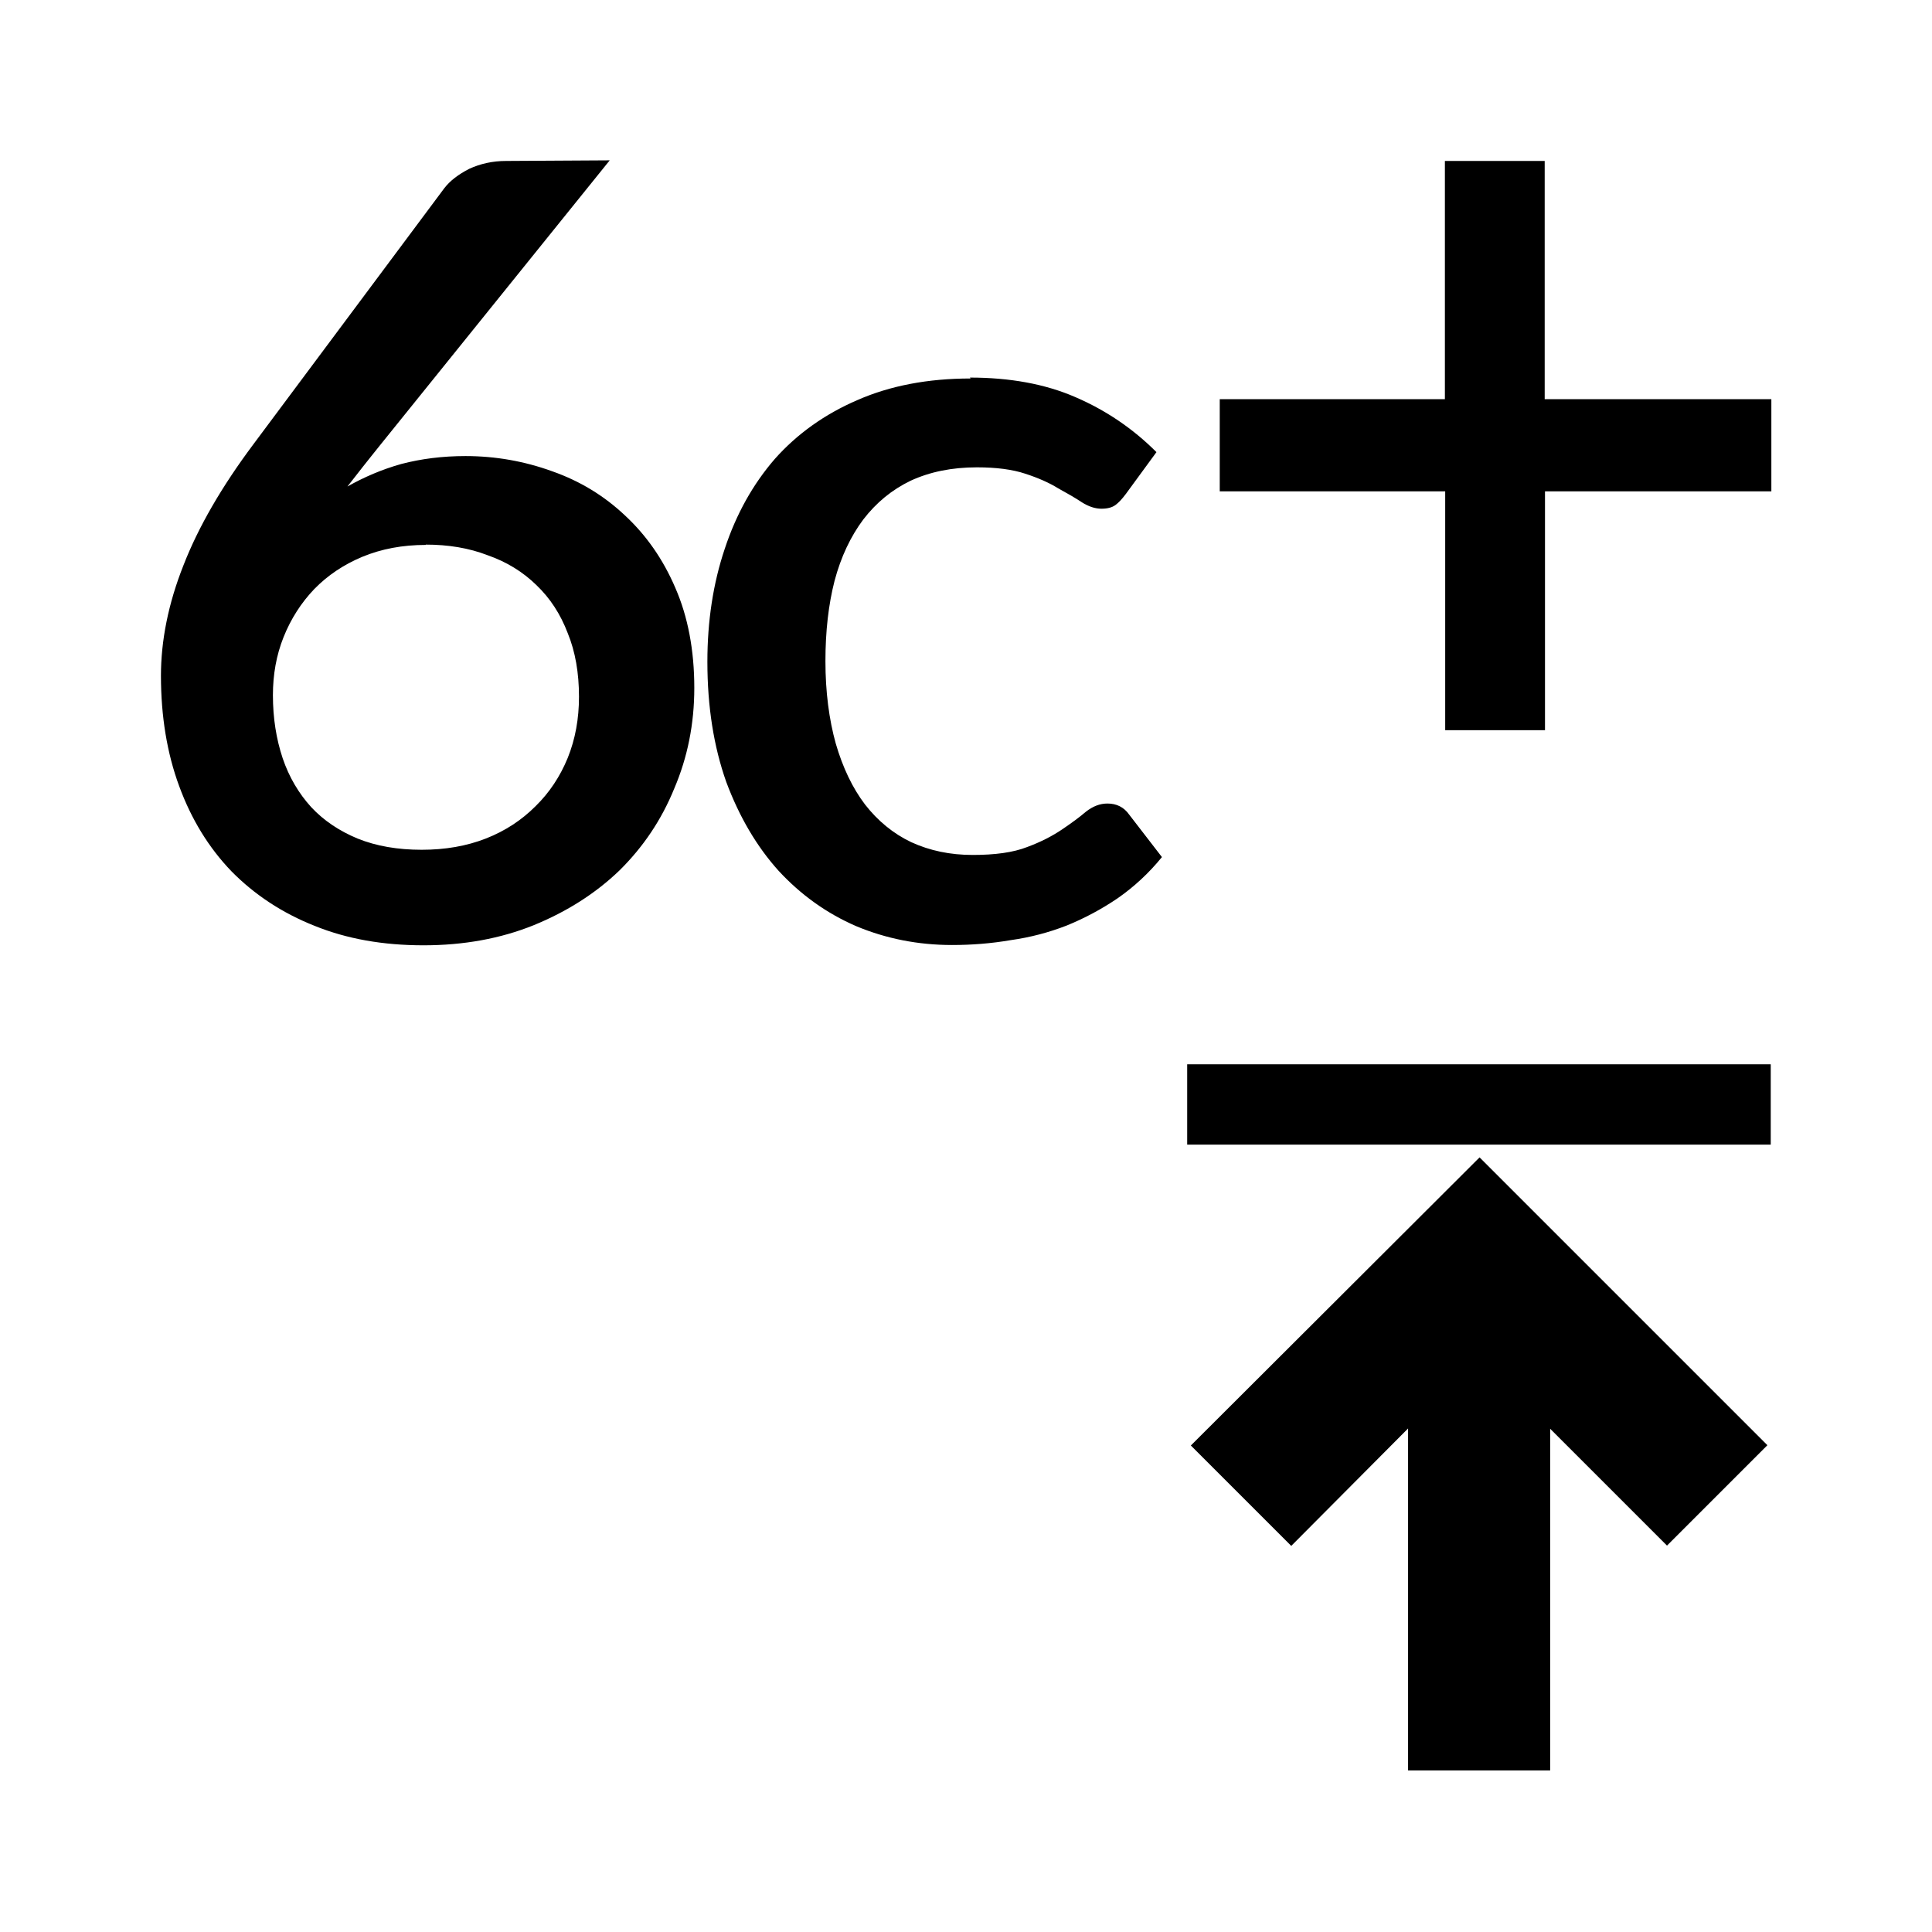 <?xml version="1.0" encoding="UTF-8" standalone="no"?>
<!-- Created with Inkscape (http://www.inkscape.org/) -->

<svg
   xmlns:dc="http://purl.org/dc/elements/1.1/"
   xmlns:cc="http://creativecommons.org/ns#"
   xmlns:rdf="http://www.w3.org/1999/02/22-rdf-syntax-ns#"
   xmlns:svg="http://www.w3.org/2000/svg"
   xmlns="http://www.w3.org/2000/svg"
   xmlns:sodipodi="http://sodipodi.sourceforge.net/DTD/sodipodi-0.dtd"
   xmlns:inkscape="http://www.inkscape.org/namespaces/inkscape"
   width="24"
   height="24"
   viewBox="0 0 6.35 6.35"
   version="1.1"
   id="svg7998"
   inkscape:version="0.92.1 r15371"
   sodipodi:docname="ponderation.svg">
  <defs
     id="defs7992" />
  <sodipodi:namedview
     id="base"
     pagecolor="#ffffff"
     bordercolor="#666666"
     borderopacity="1.0"
     inkscape:pageopacity="0.0"
     inkscape:pageshadow="2"
     inkscape:zoom="3.959798"
     inkscape:cx="39.20474"
     inkscape:cy="39.488754"
     inkscape:document-units="px"
     inkscape:current-layer="layer1"
     showgrid="false"
     units="px"
     inkscape:window-width="1366"
     inkscape:window-height="738"
     inkscape:window-x="0"
     inkscape:window-y="30"
     inkscape:window-maximized="1" />
  <g
     inkscape:label="Calque 1"
     inkscape:groupmode="layer"
     id="layer1"
     transform="translate(0,-290.65)">
    <path
       inkscape:connector-curvature="0"
       style="font-style:normal;font-variant:normal;font-weight:600;font-stretch:normal;font-size:medium;line-height:125%;font-family:Lato;-inkscape-font-specification:'Lato Semi-Bold';letter-spacing:0px;word-spacing:0px;fill:#000000;fill-opacity:1;stroke:none;stroke-width:0.089px;stroke-linecap:butt;stroke-linejoin:miter;stroke-opacity:1"
       d="m 1.664,291.179 c -0.045,0 -0.085,0.009 -0.122,0.026 -0.035,0.018 -0.063,0.039 -0.082,0.064 l -0.627,0.841 c -0.104,0.139 -0.181,0.272 -0.23,0.398 -0.05,0.126 -0.074,0.248 -0.074,0.363 0,0.133 0.02,0.255 0.06,0.363 0.04,0.109 0.097,0.202 0.172,0.28 0.076,0.077 0.167,0.137 0.273,0.179 0.106,0.043 0.225,0.064 0.358,0.064 0.132,0 0.253,-0.022 0.362,-0.066 0.11,-0.045 0.204,-0.105 0.282,-0.18 0.078,-0.077 0.138,-0.166 0.18,-0.269 0.044,-0.103 0.066,-0.213 0.066,-0.331 0,-0.124 -0.021,-0.234 -0.062,-0.328 -0.041,-0.096 -0.097,-0.175 -0.166,-0.239 -0.069,-0.065 -0.148,-0.113 -0.239,-0.145 -0.091,-0.033 -0.186,-0.05 -0.285,-0.05 -0.076,0 -0.146,0.009 -0.211,0.026 -0.064,0.018 -0.122,0.043 -0.177,0.074 l 0.05,-0.064 c 0.018,-0.022 0.036,-0.046 0.055,-0.069 l 0.757,-0.939 z m 3.085,0 v 0.783 H 4.009 v 0.303 h 0.741 v 0.785 h 0.328 v -0.785 h 0.744 v -0.303 H 5.077 v -0.783 z m -1.559,0.715 c -0.141,0 -0.265,0.024 -0.372,0.071 -0.107,0.046 -0.198,0.111 -0.271,0.193 -0.072,0.083 -0.127,0.181 -0.165,0.296 -0.038,0.113 -0.057,0.237 -0.057,0.371 0,0.148 0.021,0.279 0.062,0.395 0.043,0.115 0.1,0.212 0.172,0.292 0.073,0.079 0.158,0.14 0.255,0.182 0.098,0.041 0.203,0.062 0.315,0.062 0.065,0 0.129,-0.005 0.193,-0.016 0.064,-0.009 0.125,-0.025 0.184,-0.048 0.059,-0.024 0.115,-0.054 0.168,-0.09 0.053,-0.037 0.102,-0.082 0.145,-0.135 l -0.108,-0.14 c -0.017,-0.024 -0.041,-0.036 -0.071,-0.036 -0.025,0 -0.048,0.009 -0.071,0.027 -0.021,0.018 -0.047,0.037 -0.078,0.058 -0.031,0.021 -0.069,0.041 -0.115,0.058 -0.046,0.018 -0.106,0.026 -0.179,0.026 -0.074,0 -0.141,-0.014 -0.202,-0.042 -0.059,-0.028 -0.11,-0.07 -0.152,-0.124 -0.041,-0.054 -0.073,-0.121 -0.096,-0.2 -0.022,-0.079 -0.034,-0.17 -0.034,-0.271 0,-0.098 0.01,-0.186 0.03,-0.264 0.021,-0.079 0.053,-0.146 0.094,-0.201 0.043,-0.056 0.094,-0.098 0.156,-0.128 0.063,-0.029 0.135,-0.044 0.218,-0.044 0.064,0 0.117,0.007 0.159,0.021 0.043,0.014 0.079,0.03 0.108,0.048 0.031,0.017 0.057,0.032 0.078,0.046 0.022,0.014 0.044,0.021 0.064,0.021 0.02,0 0.035,-0.004 0.046,-0.012 0.011,-0.008 0.022,-0.02 0.034,-0.036 l 0.101,-0.138 c -0.078,-0.078 -0.167,-0.138 -0.267,-0.181 -0.099,-0.043 -0.215,-0.064 -0.346,-0.064 z m -1.791,0.546 c 0.074,0 0.142,0.011 0.204,0.035 0.063,0.022 0.116,0.055 0.16,0.098 0.045,0.043 0.079,0.095 0.103,0.158 0.025,0.061 0.037,0.131 0.037,0.209 0,0.072 -0.012,0.139 -0.037,0.201 -0.025,0.061 -0.06,0.114 -0.106,0.159 -0.045,0.045 -0.099,0.081 -0.163,0.106 -0.064,0.025 -0.134,0.037 -0.211,0.037 -0.079,0 -0.149,-0.012 -0.211,-0.037 -0.06,-0.025 -0.111,-0.059 -0.152,-0.103 -0.041,-0.045 -0.073,-0.099 -0.094,-0.161 -0.021,-0.063 -0.032,-0.132 -0.032,-0.207 0,-0.067 0.011,-0.131 0.035,-0.191 0.024,-0.06 0.058,-0.113 0.101,-0.158 0.044,-0.045 0.096,-0.08 0.158,-0.106 0.063,-0.026 0.132,-0.039 0.209,-0.039 z m 2.503,1.708 v 0.264 h 1.918 v -0.264 z m 0.961,0.306 -0.949,0.947 0.33,0.33 0.384,-0.386 v 1.124 h 0.467 v -1.123 l 0.384,0.384 0.33,-0.33 z"
       id="path7807-6" />
  </g>
</svg>
